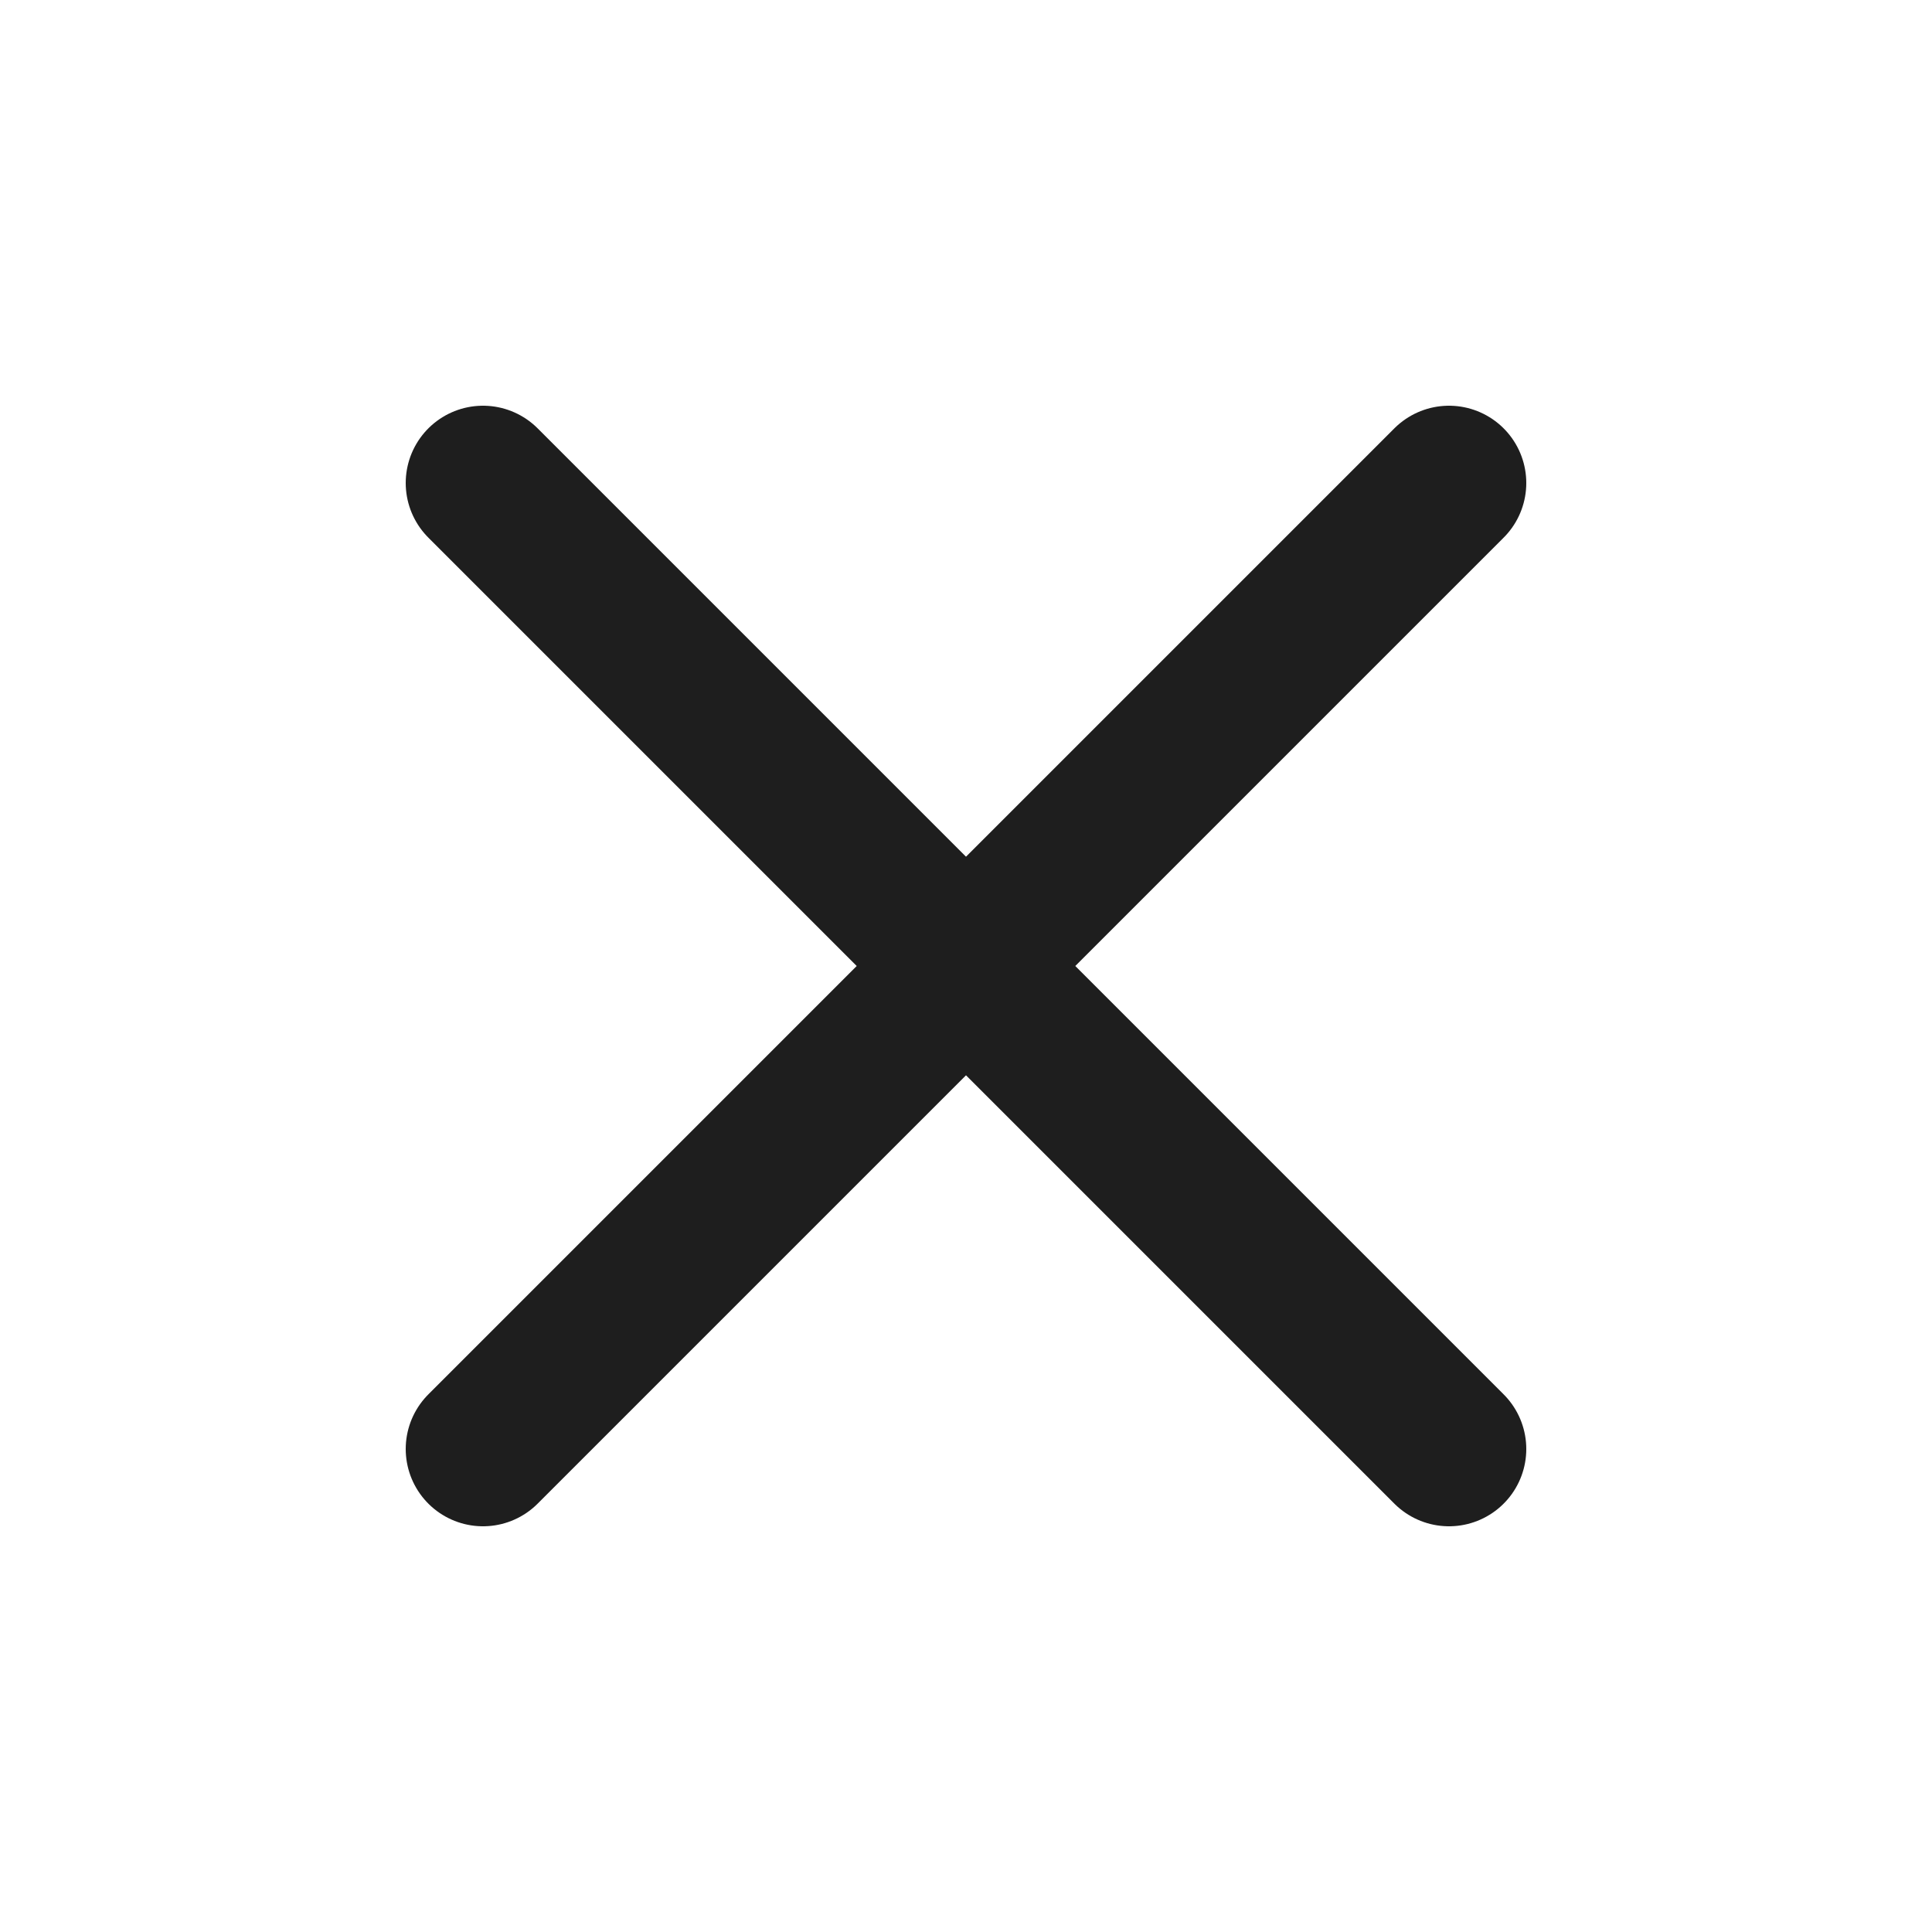 <svg width="20" height="20" viewBox="0 0 20 20" fill="none" xmlns="http://www.w3.org/2000/svg">
<path d="M15 5L5 15M5 5L15 15" stroke="#1E1E1E" stroke-width="1.6" stroke-linecap="round" stroke-linejoin="round"/>
</svg>

